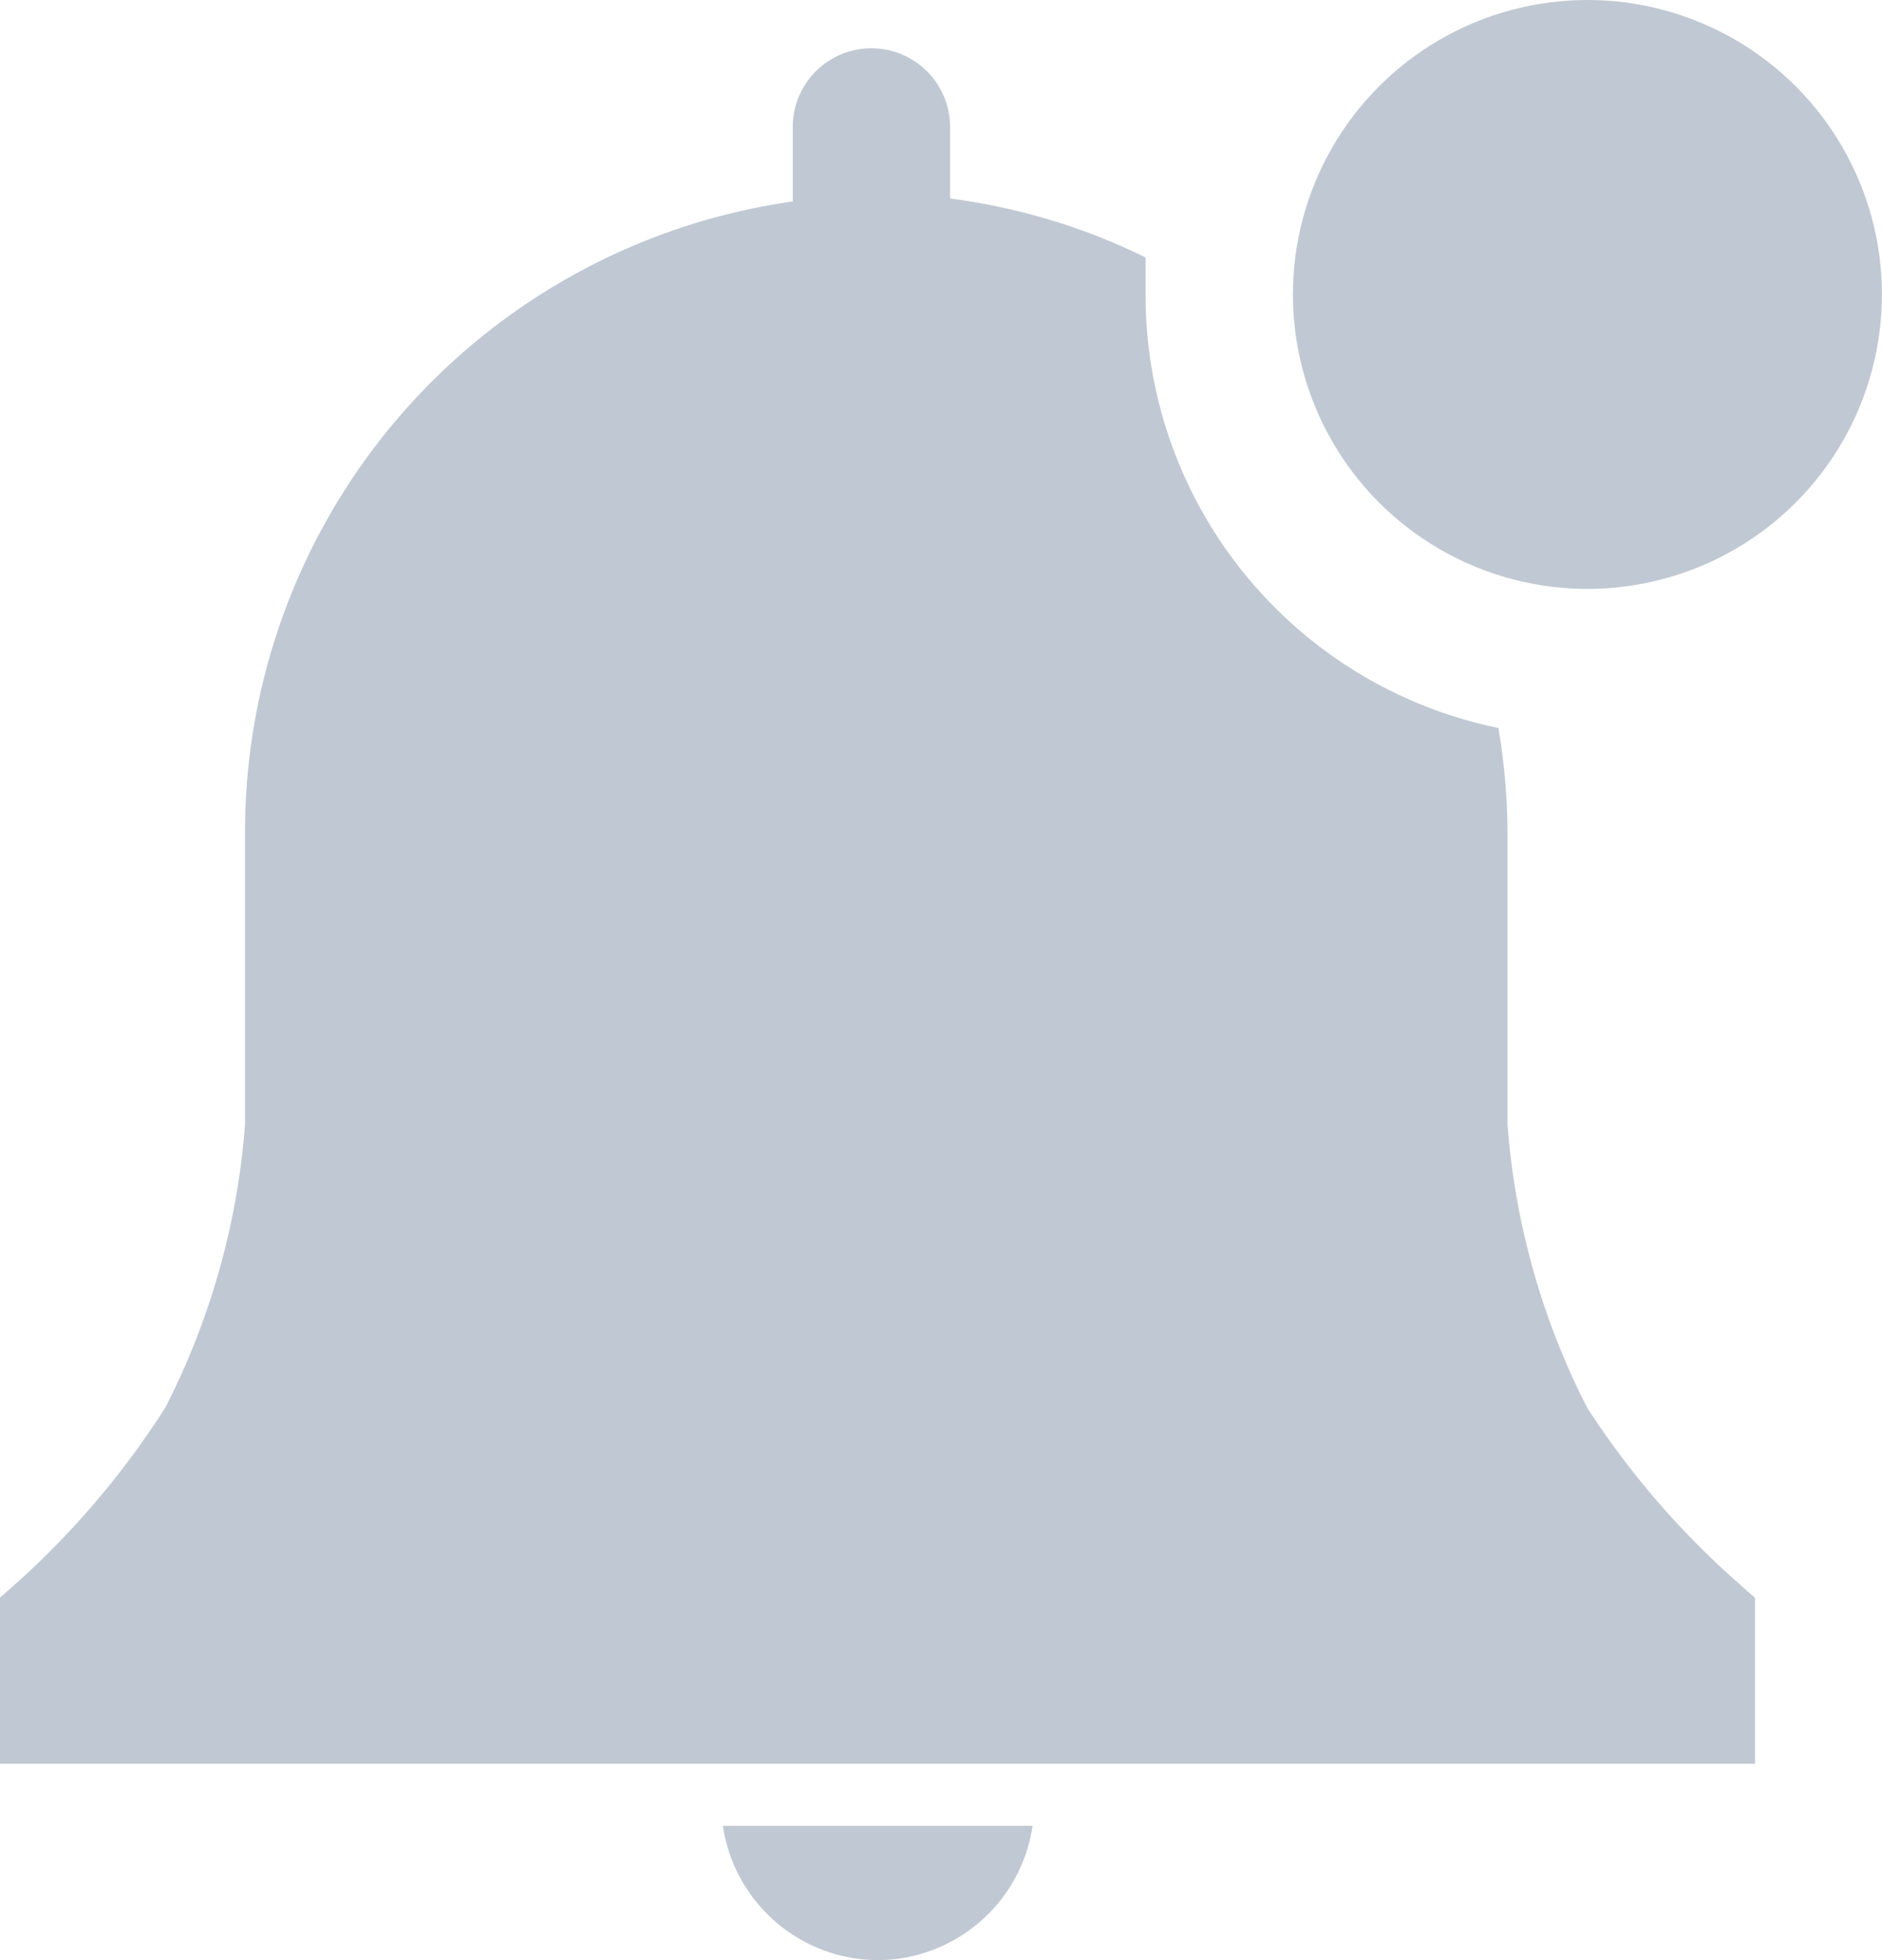 <svg xmlns="http://www.w3.org/2000/svg" width="21.268" height="22.154" viewBox="0 0 21.268 22.154">
  <g id="notification-solid-badged" transform="translate(-4.067 -1.333)">
    <path id="Path_461736" data-name="Path 461736" d="M22.211,44.184a1.777,1.777,0,0,0,1.717-1.518h-3.5A1.777,1.777,0,0,0,22.211,44.184Z" transform="translate(-8.192 -20.697)" fill="#c0c8d3"/>
    <path id="Path_461737" data-name="Path 461737" d="M23.9,19.91l-.226-.2a9.566,9.566,0,0,1-1.671-1.95,8.407,8.407,0,0,1-.9-3.2V11.27A7.269,7.269,0,0,0,21,10.078a4.993,4.993,0,0,1-3.987-4.9V4.76a7.036,7.036,0,0,0-2.21-.666V3.255a.889.889,0,0,0-1.777,0v.872A7.2,7.2,0,0,0,6.836,11.27v3.288a8.407,8.407,0,0,1-.9,3.2,9.586,9.586,0,0,1-1.644,1.95l-.226.2v1.877H23.9Z" transform="translate(0 -0.517)" fill="#c0c8d3"/>
    <circle id="Ellipse_1735" data-name="Ellipse 1735" cx="3.328" cy="3.328" r="3.328" transform="translate(18.678 1.333)" fill="#c0c8d3"/>
  </g>
</svg>
